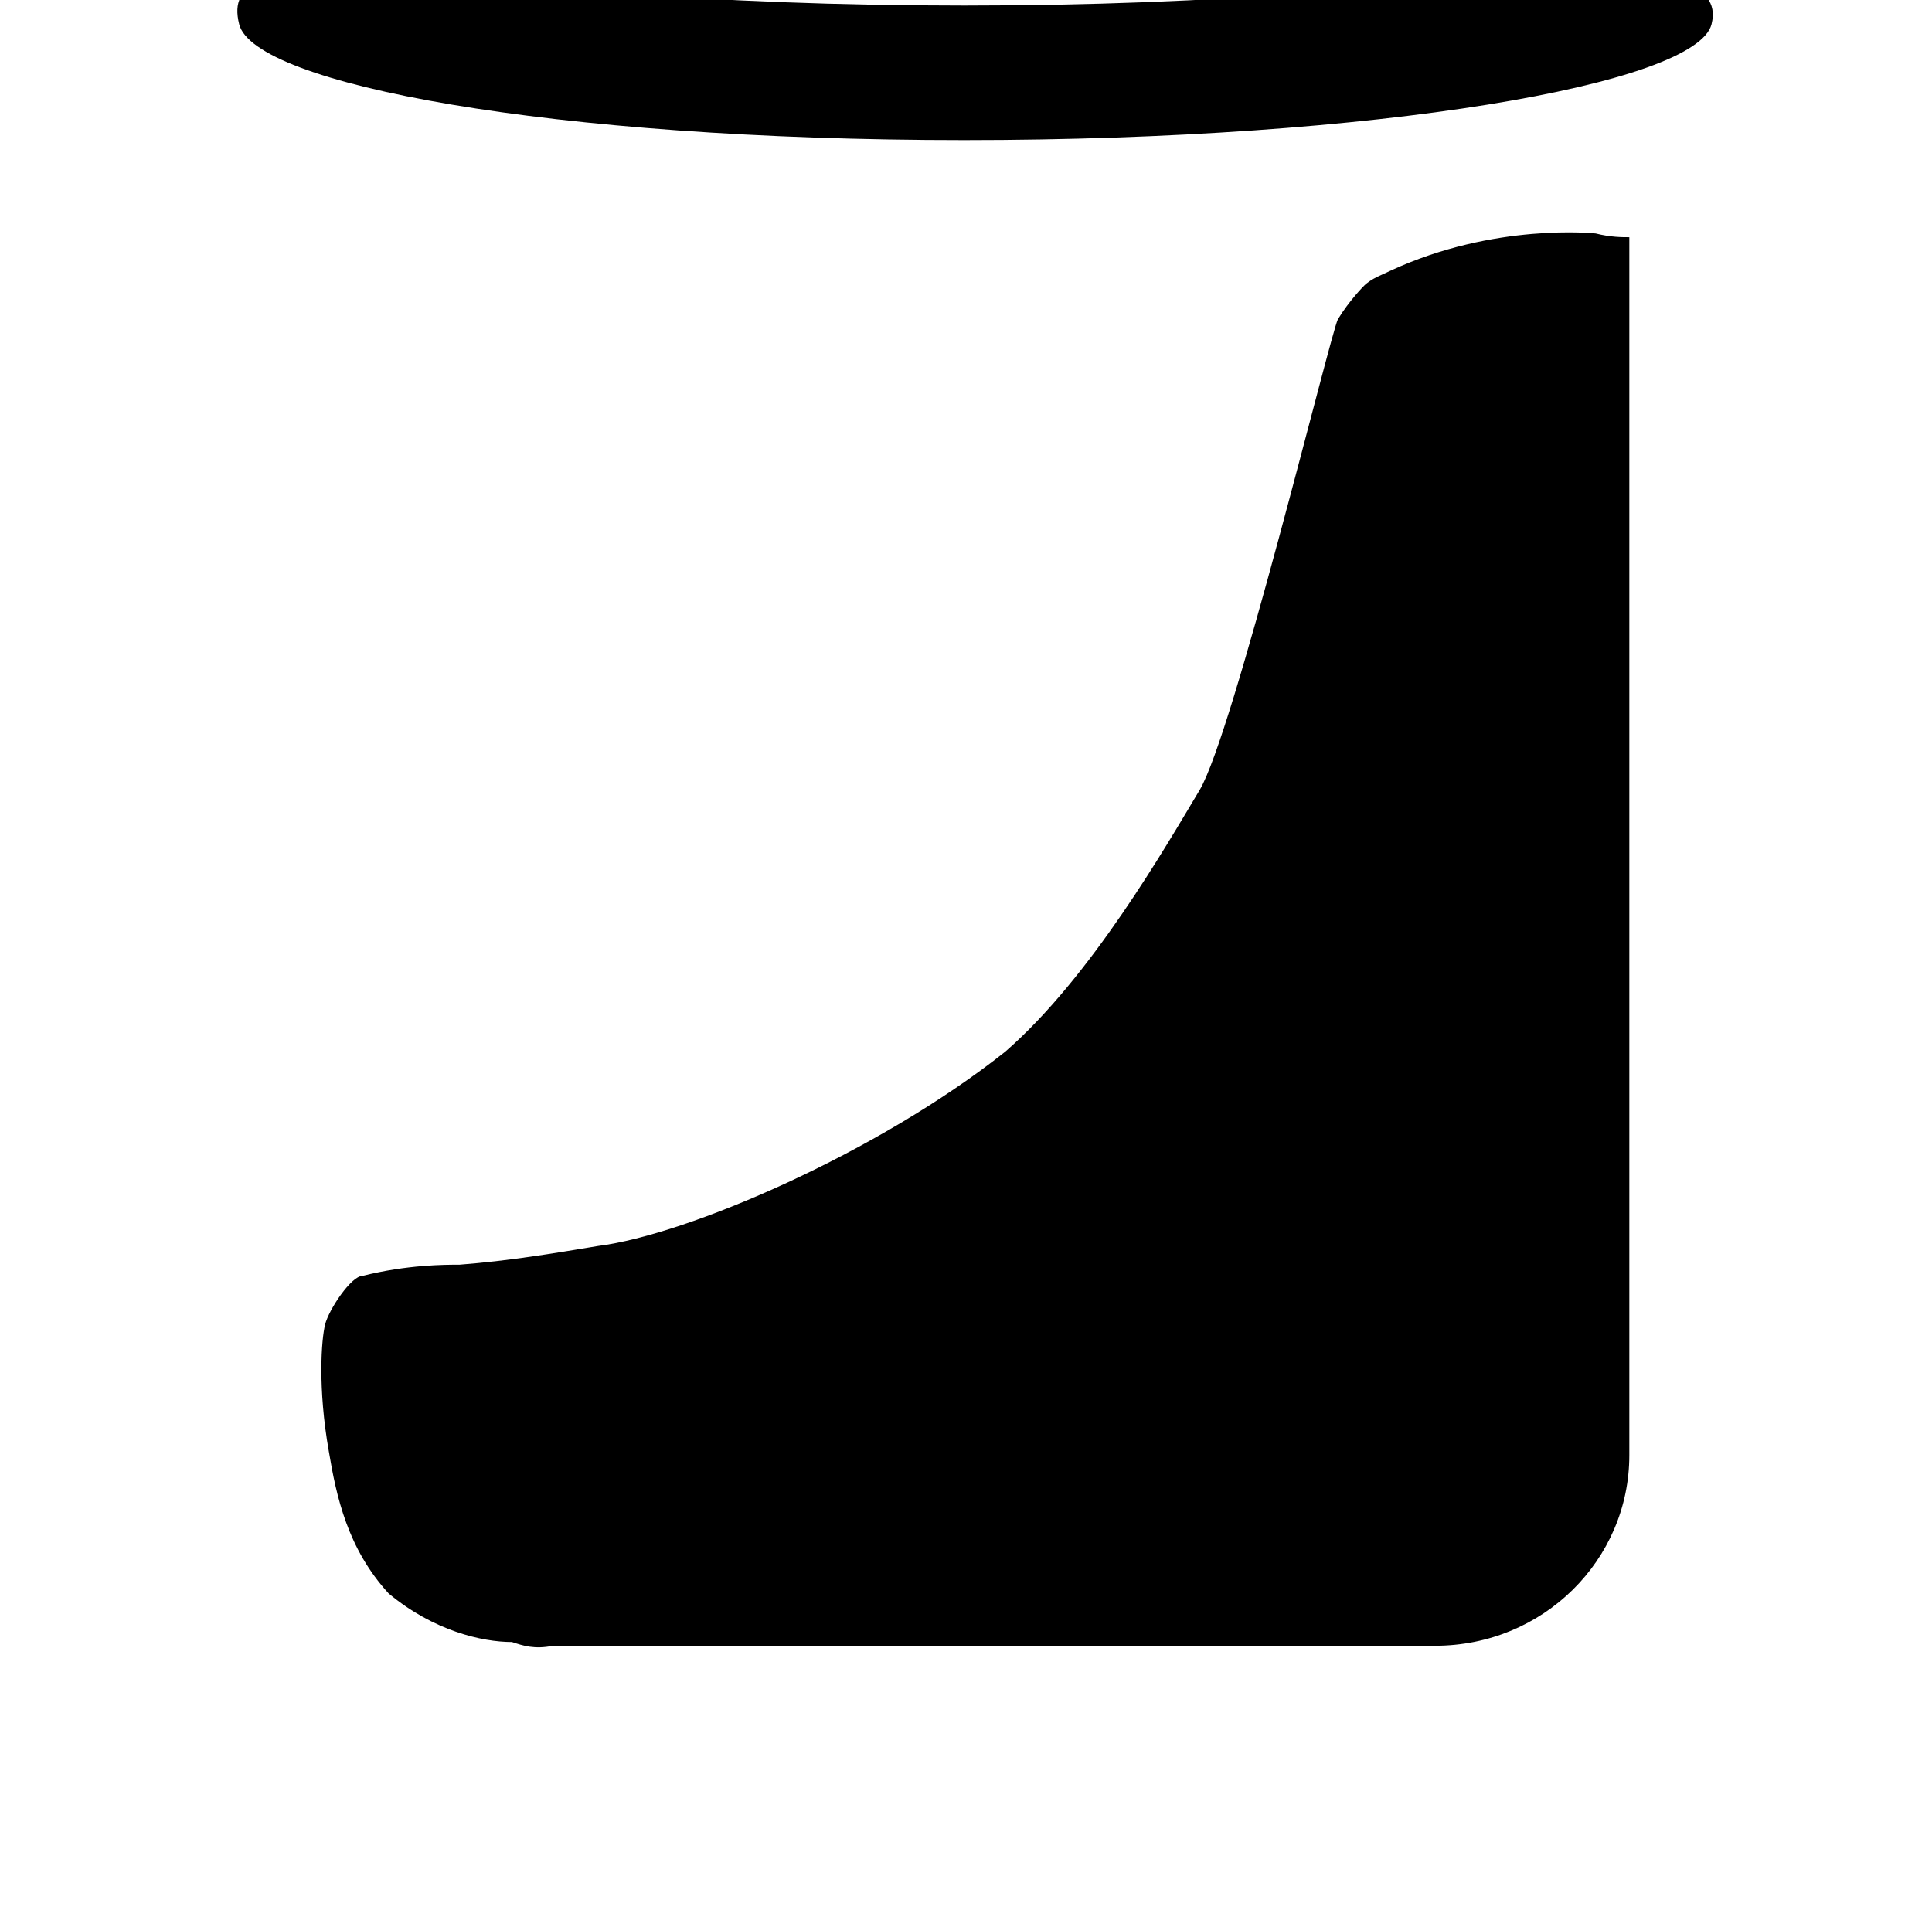<?xml version="1.0" standalone="no"?>
<!DOCTYPE svg PUBLIC "-//W3C//DTD SVG 1.1//EN" "http://www.w3.org/Graphics/SVG/1.1/DTD/svg11.dtd" >
<svg xmlns="http://www.w3.org/2000/svg" xmlns:xlink="http://www.w3.org/1999/xlink" version="1.1" viewBox="-10 0 1034 1024">
   <path fill="currentColor"
d="M832 -23c-74 16 -192 26 -326 26s-254 -10 -326 -26c-46 10 -68 12 -62 36c8 32 166 62 388 62s392 -30 400 -62c6 -24 -28 -26 -74 -36zM834 -35c-142 20 -256 24 -334 24c-52 0 -104 0 -174 -8c-56 -6 -142 -18 -142 -18c2 -28 4 -64 40 -86c20 -12 48 -16 58 -16
c58 -2 402 -2 462 0c8 0 38 4 56 16c38 22 38 58 42 86c0 0 -86 12 -144 18c-70 8 -122 8 -172 8c-78 0 -194 -4 -334 -24zM862 127c-4 0 -10 0 -18 -2c0 0 -54 -6 -110 20c-4 2 -10 4 -14 8c0 0 -8 8 -14 18c-4 8 -56 222 -74 252s-58 100 -104 140
c-68 54 -170 98 -218 104c-24 4 -48 8 -74 10c-8 0 -28 0 -52 6c-6 0 -18 18 -20 26s-4 34 2 68c4 24 10 52 32 76c24 20 50 26 66 26c6 2 12 4 22 2h472c58 0 104 -46 104 -102v-652z" />
</svg>
